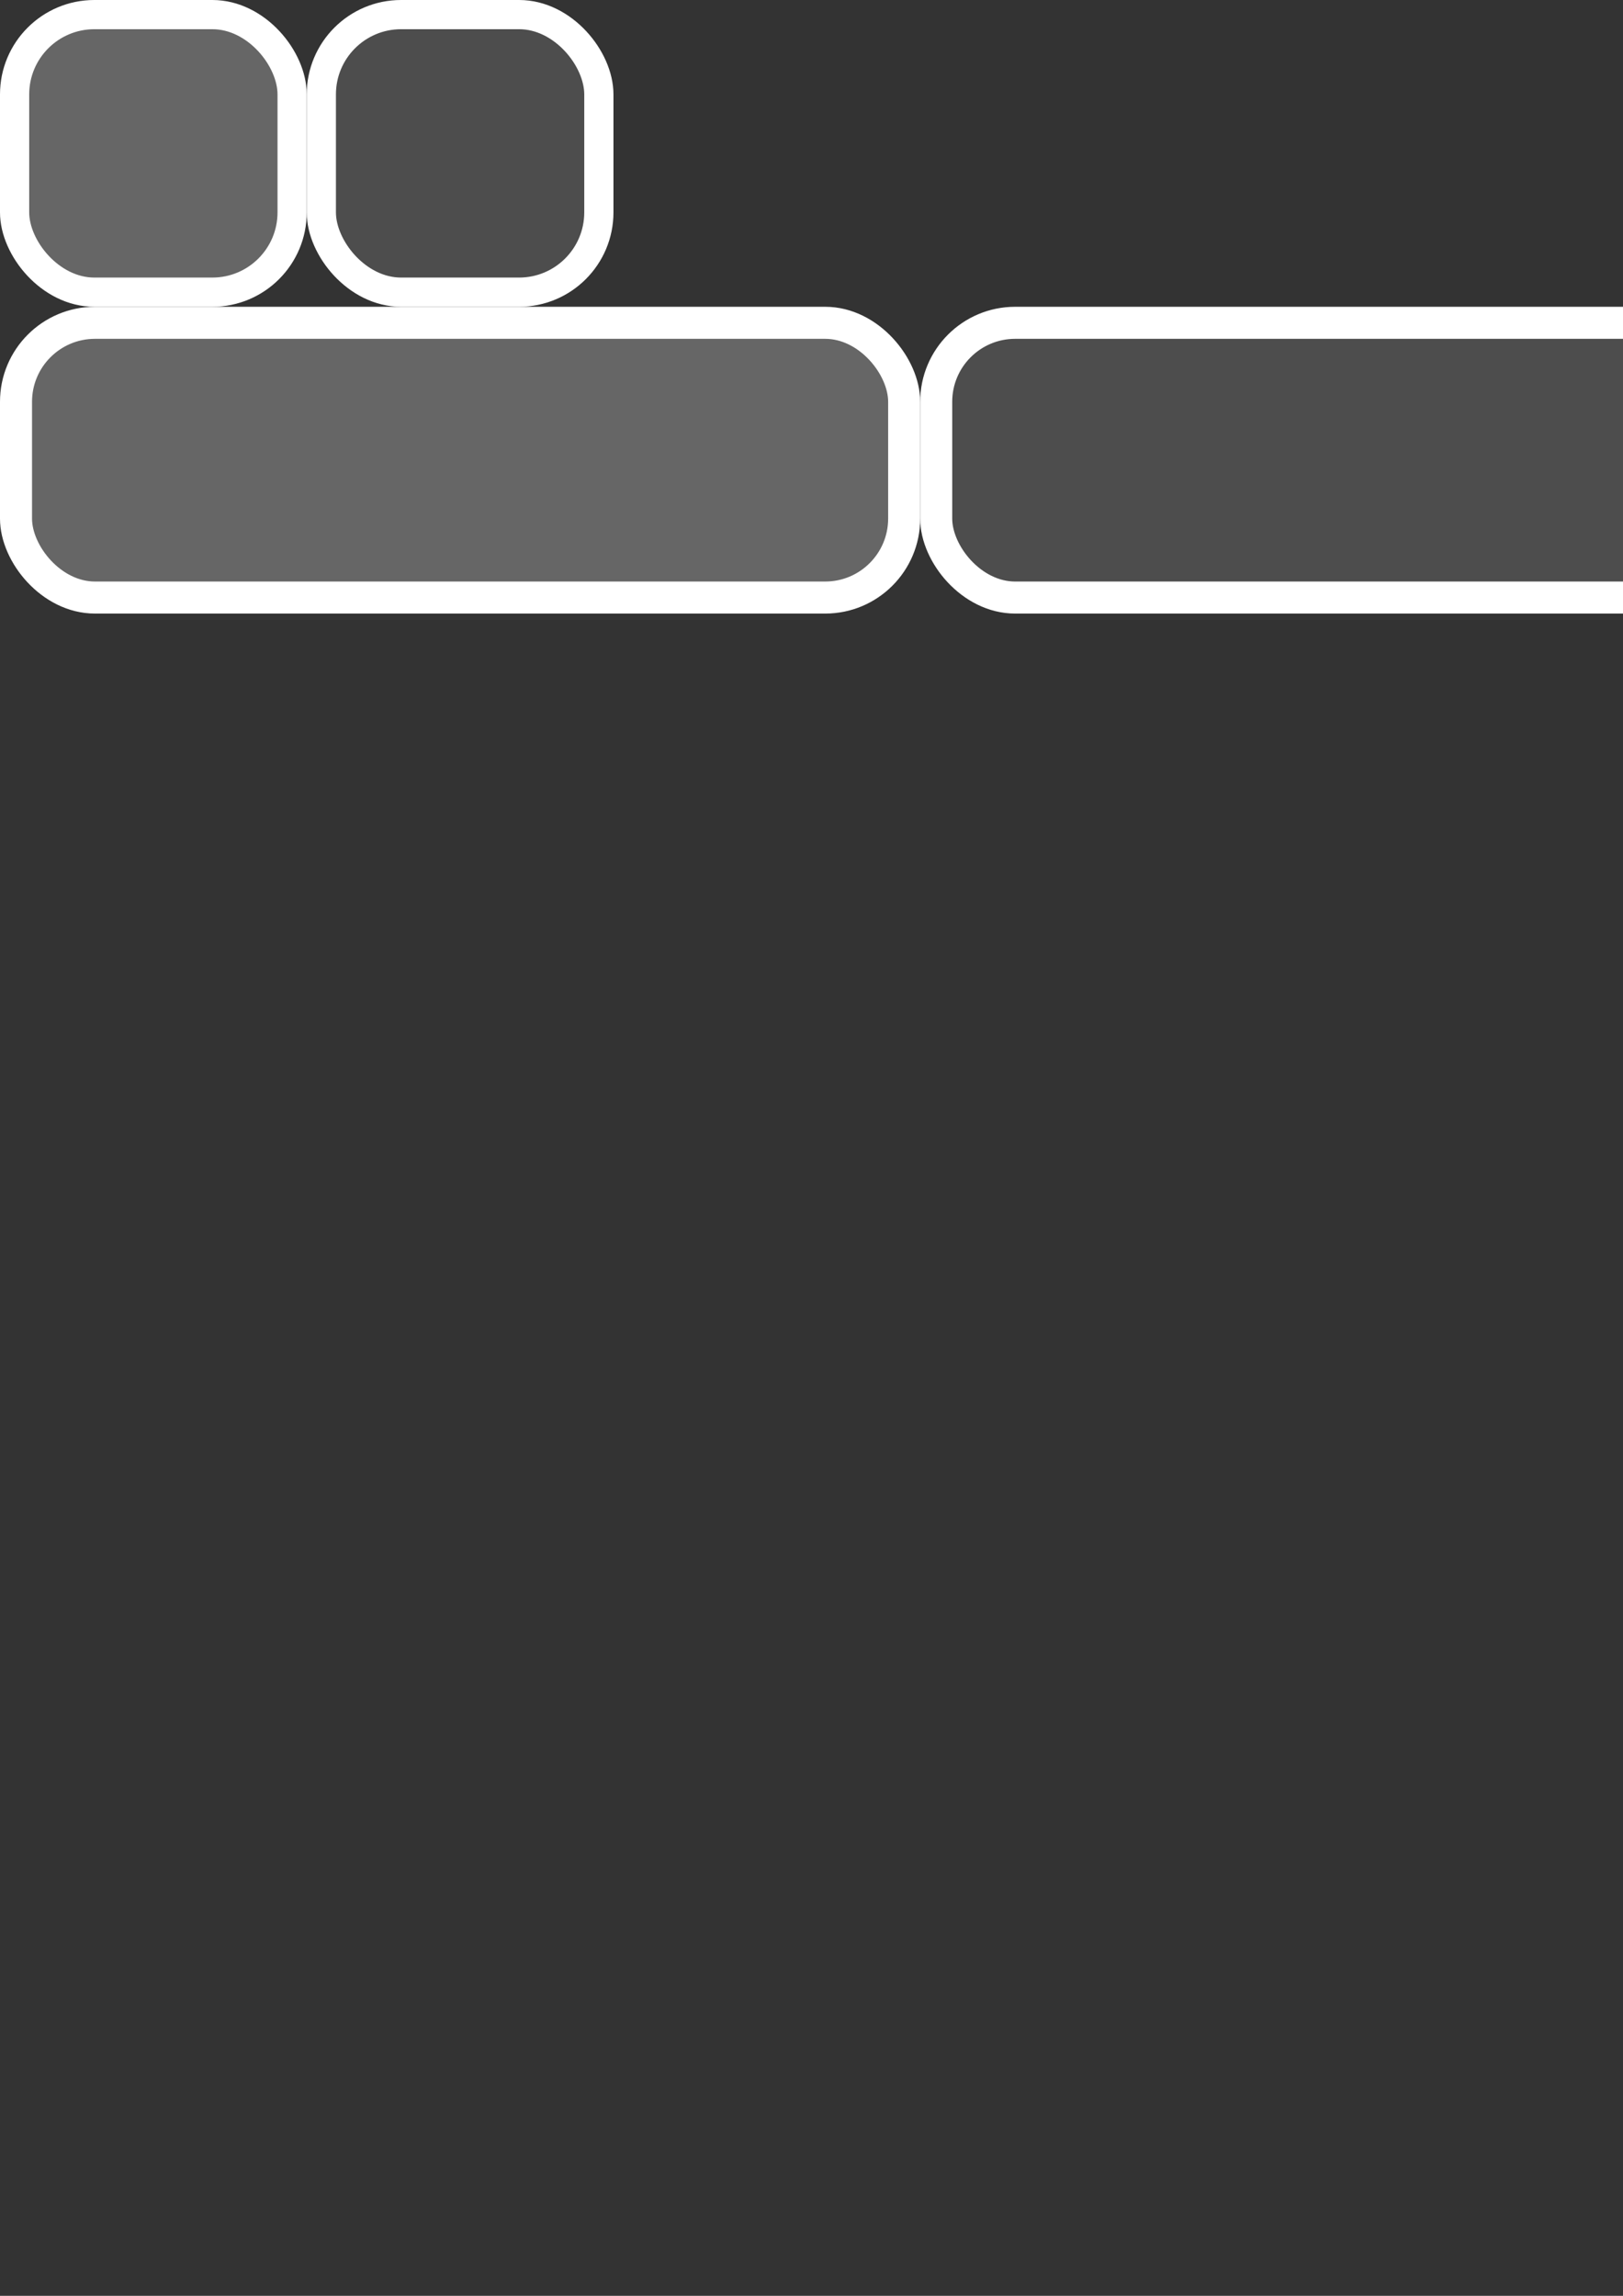 <?xml version="1.0" encoding="UTF-8" standalone="no"?>
<svg
   xmlns:dc="http://purl.org/dc/elements/1.1/"
   xmlns:cc="http://creativecommons.org/ns#"
   xmlns:rdf="http://www.w3.org/1999/02/22-rdf-syntax-ns#"
   xmlns:svg="http://www.w3.org/2000/svg"
   xmlns="http://www.w3.org/2000/svg"
   xmlns:sodipodi="http://sodipodi.sourceforge.net/DTD/sodipodi-0.dtd"
   xmlns:inkscape="http://www.inkscape.org/namespaces/inkscape"
   width="210mm"
   height="297mm"
   viewBox="0 0 210 297"
   version="1.1"
   id="svg394"
   inkscape:version="1.0.2 (e86c870879, 2021-01-15)"
   sodipodi:docname="keys.svg"
   inkscape:export-filename="/home/j30/Documentos/Proyectos/perro-ovejero/src/assets/img/keys.png"
   inkscape:export-xdpi="96"
   inkscape:export-ydpi="96">
  <rect x="0" y="0" width="210" height="297" fill="#333333" stroke="none"/>
  <defs
     id="defs388" />
  <sodipodi:namedview
     id="base"
     pagecolor="#ffffff"
     bordercolor="#666666"
     borderopacity="1.0"
     inkscape:pageopacity="0.0"
     inkscape:pageshadow="2"
     inkscape:zoom="0.9899495"
     inkscape:cx="478.49128"
     inkscape:cy="175.73787"
     inkscape:document-units="mm"
     inkscape:current-layer="layer1"
     inkscape:document-rotation="0"
     showgrid="false"
     inkscape:window-width="1920"
     inkscape:window-height="1009"
     inkscape:window-x="0"
     inkscape:window-y="34"
     inkscape:window-maximized="0" />
  <g
     inkscape:label="Capa 1"
     inkscape:groupmode="layer"
     id="layer1">
    <rect
       style="fill:#666666;stroke:#ffffff;stroke-width:3.779;stroke-miterlimit:4;stroke-dasharray:none"
       id="rect338"
       width="35.909"
       height="35.909"
       x="1.889"
       y="1.889"
       ry="10.321"
       inkscape:export-filename="/home/j30/Documentos/Proyectos/sheepdog/src/assets/img/wasd.png"
       inkscape:export-xdpi="96"
       inkscape:export-ydpi="96" />
    <rect
       style="fill:#4d4d4d;stroke:#ffffff;stroke-width:3.779;stroke-miterlimit:4;stroke-dasharray:none"
       id="rect338-9"
       width="35.909"
       height="35.909"
       x="41.577"
       y="1.889"
       ry="10.321"
       inkscape:export-filename="/home/j30/Documentos/Proyectos/sheepdog/src/assets/img/wasd.png"
       inkscape:export-xdpi="96"
       inkscape:export-ydpi="96" />
    <rect
       style="fill:#666666;stroke:#ffffff;stroke-width:4.145;stroke-miterlimit:4;stroke-dasharray:none"
       id="rect338-2-8"
       width="114.918"
       height="35.543"
       x="2.072"
       y="41.76"
       ry="10.216"
       inkscape:export-xdpi="96"
       inkscape:export-ydpi="96"
       inkscape:export-filename="/home/j30/Documentos/Proyectos/sheepdog/src/assets/img/space.png" />
    <rect
       style="fill:#4d4d4d;stroke:#ffffff;stroke-width:4.145;stroke-miterlimit:4;stroke-dasharray:none"
       id="rect338-2-8-6"
       width="114.918"
       height="35.543"
       x="121.135"
       y="41.76"
       ry="10.216"
       inkscape:export-xdpi="96"
       inkscape:export-ydpi="96"
       inkscape:export-filename="/home/j30/Documentos/Proyectos/sheepdog/src/assets/img/space.png" />
  </g>
</svg>
